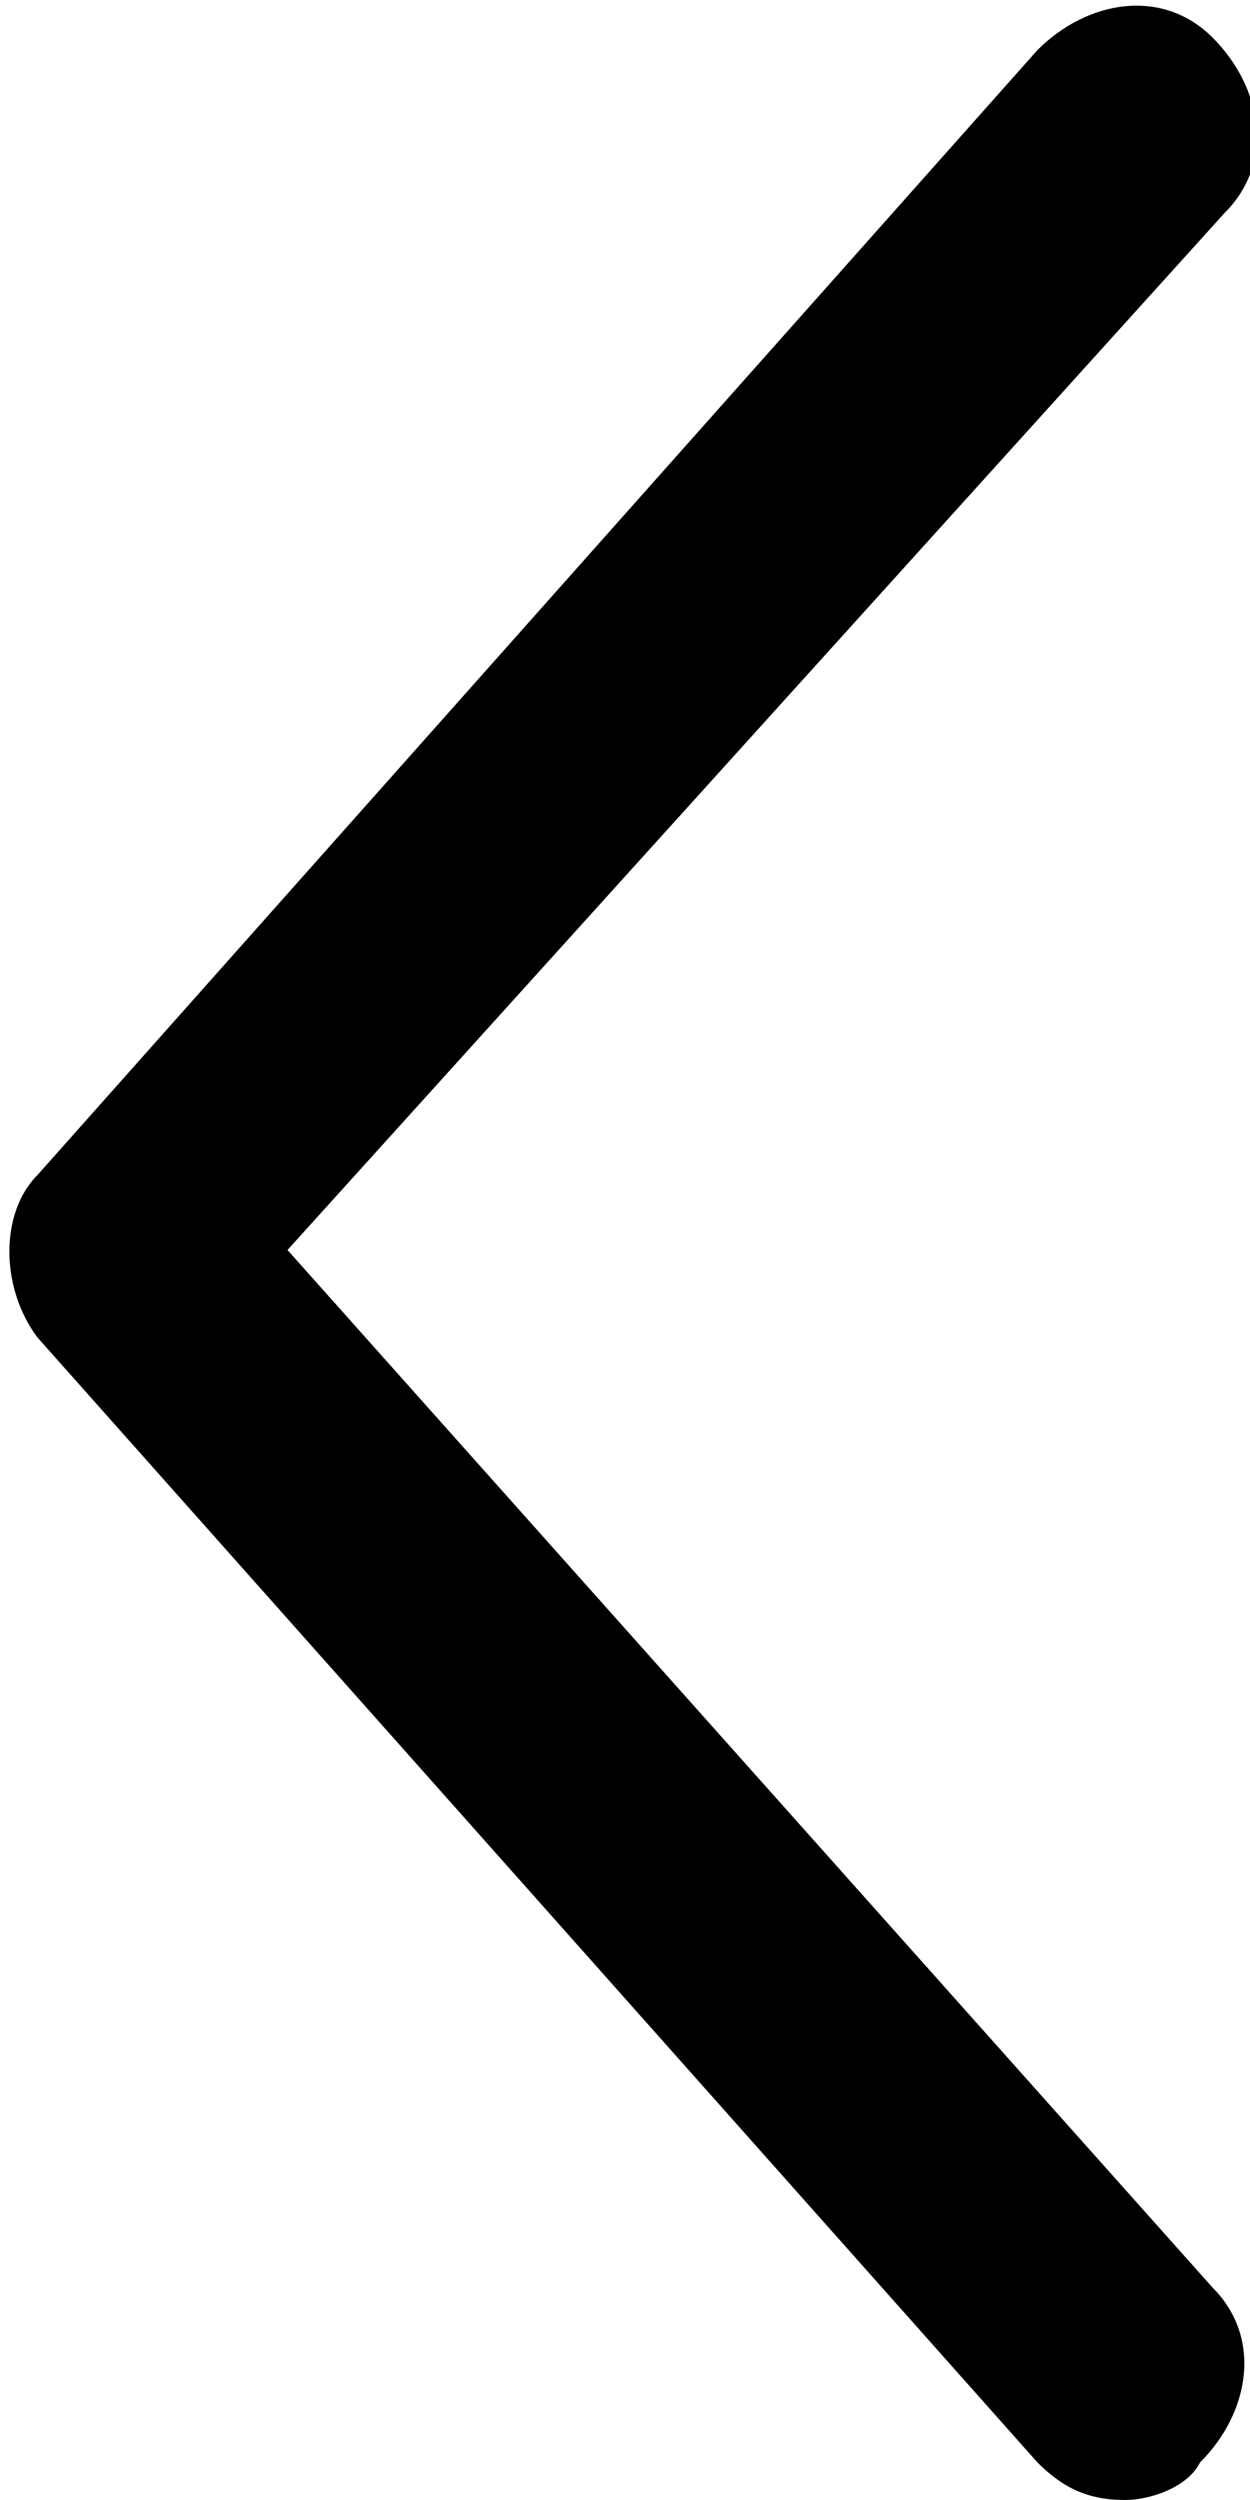 <?xml version="1.0" encoding="utf-8"?><svg xmlns="http://www.w3.org/2000/svg" width="10" height="20" viewBox="0 0 10 20"><path fill="currentColor" d="M9 20c-.3 0-.5-.1-.7-.3l-8-9c-.3-.4-.3-1 0-1.3l8-9c.4-.4 1-.5 1.4-.1.4.4.5 1 .1 1.4L2.3 10l7.4 8.3c.4.4.3 1-.1 1.4-.1.2-.4.3-.6.3z"/></svg>